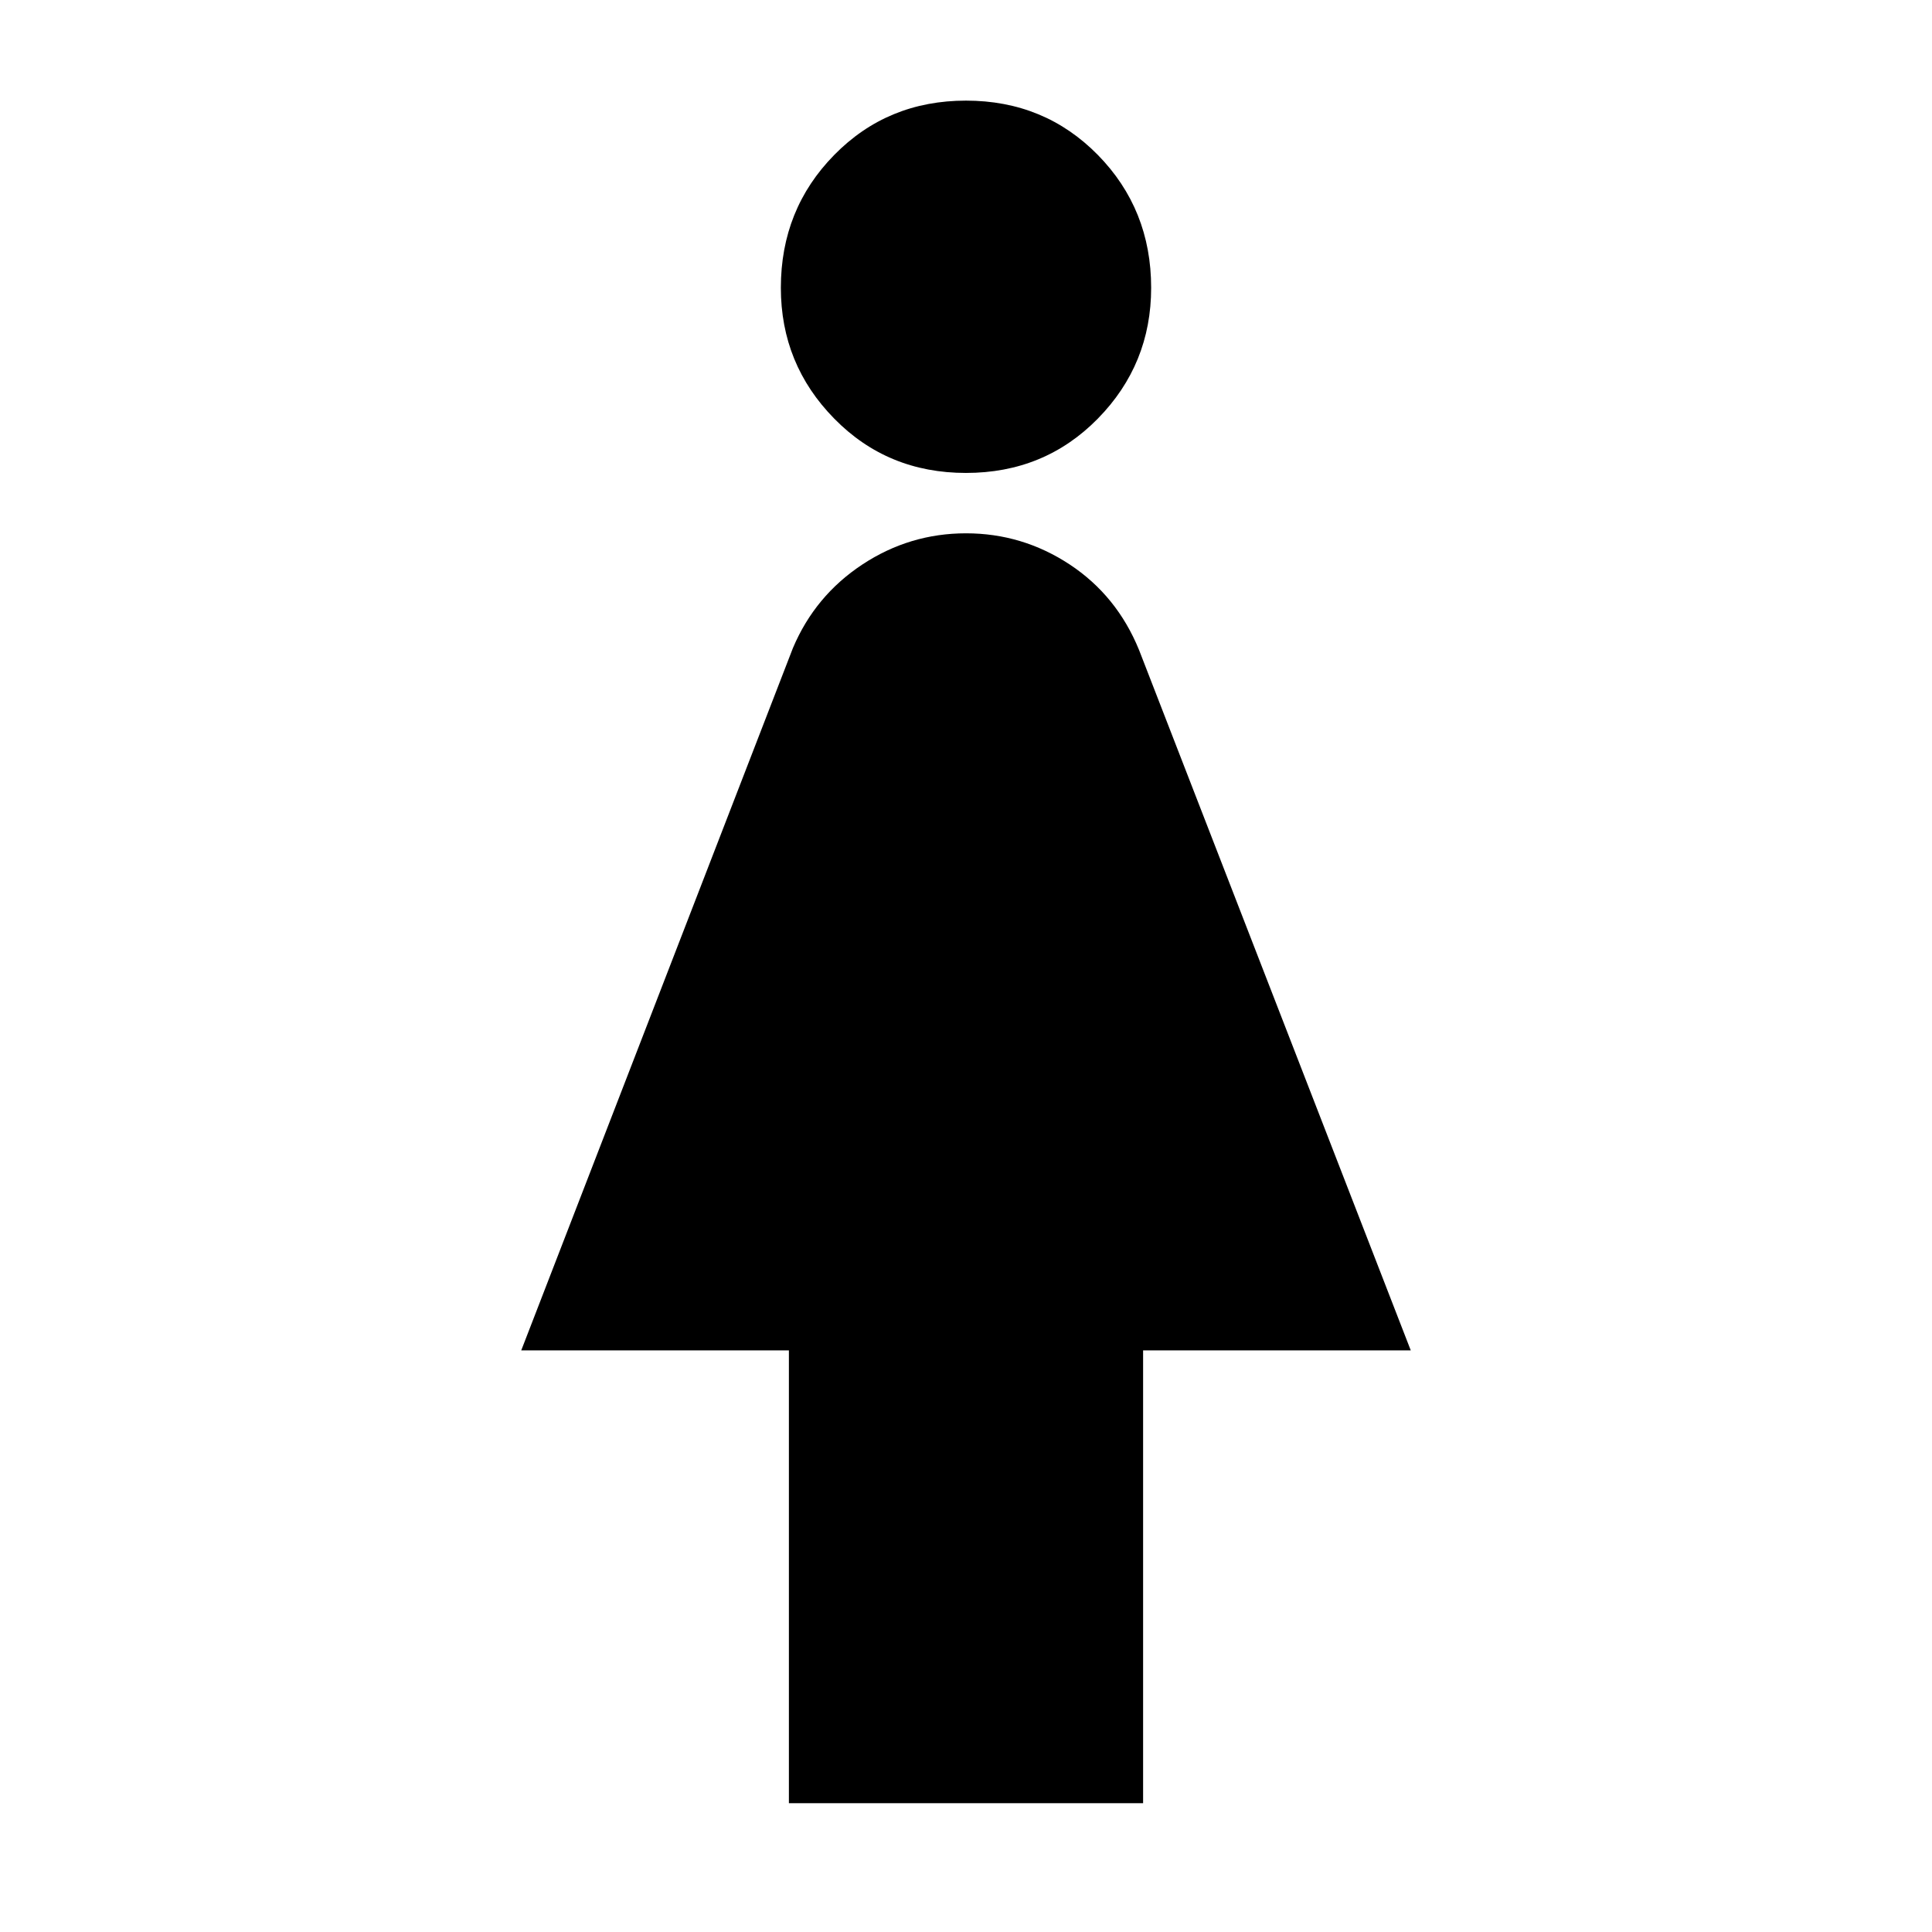 <svg xmlns="http://www.w3.org/2000/svg" height="24" width="24"><path d="M9.8 22.4v-5.625H6.475L9.85 8.05q.275-.65.863-1.038.587-.387 1.287-.387t1.288.387q.587.388.862 1.063l3.375 8.7H14.2V22.4ZM12 5.875q-.975 0-1.637-.675Q9.7 4.525 9.7 3.575q0-.975.663-1.65.662-.675 1.637-.675t1.638.675q.662.675.662 1.65 0 .95-.662 1.625-.663.675-1.638.675Z"/></svg>